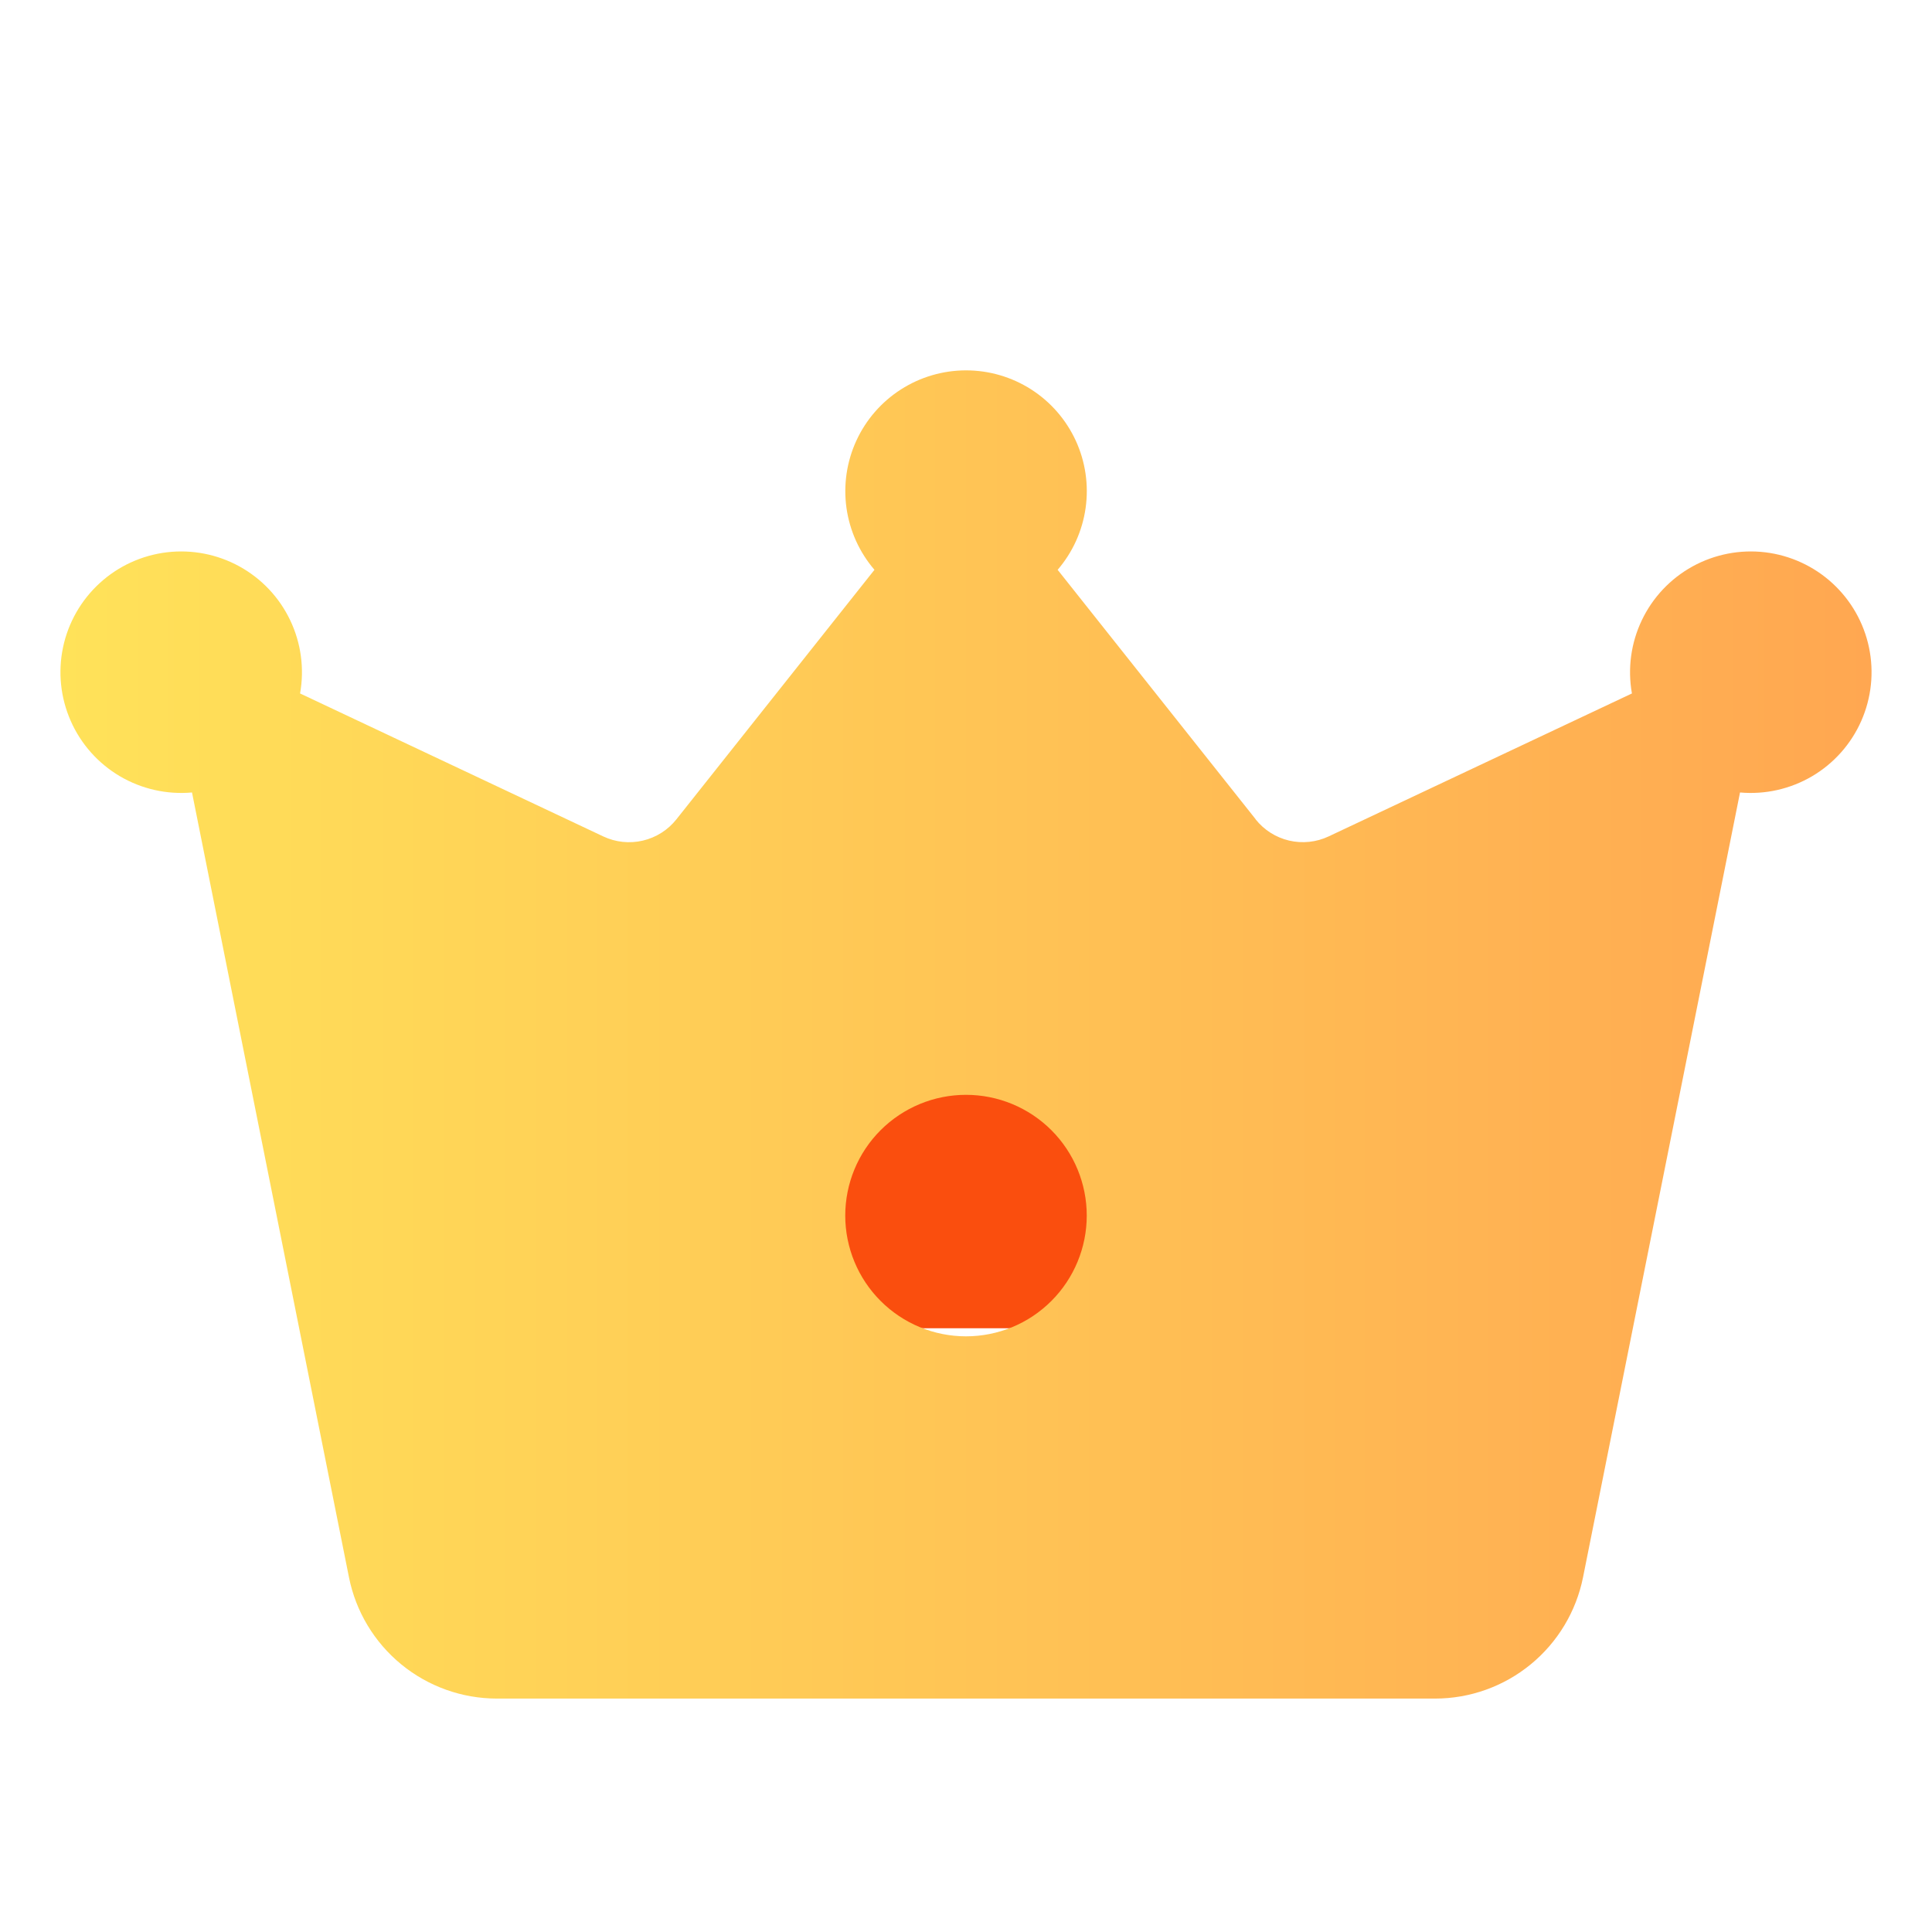 <svg width="60" height="60" viewBox="0 0 60 60" fill="none" xmlns="http://www.w3.org/2000/svg">
<g clip-path="url(#clip0_30263_14529)">
<rect x="22.5" y="26.25" width="16.875" height="15" fill="#FA4E0E"/>
<g filter="url(#filter0_d_30263_14529)">
<path d="M38.996 21.443L32.846 13.696C33.314 13.152 33.615 12.485 33.715 11.774C33.815 11.063 33.709 10.339 33.41 9.687C33.11 9.035 32.63 8.482 32.026 8.095C31.422 7.708 30.72 7.502 30.002 7.502C29.284 7.502 28.582 7.708 27.978 8.095C27.374 8.482 26.893 9.035 26.594 9.687C26.295 10.339 26.189 11.063 26.288 11.774C26.388 12.485 26.69 13.152 27.157 13.696L21.008 21.443C20.745 21.776 20.377 22.009 19.964 22.106C19.552 22.203 19.118 22.157 18.735 21.976L9.319 17.536C9.457 16.764 9.349 15.968 9.011 15.26C8.674 14.552 8.122 13.968 7.435 13.59C6.748 13.212 5.96 13.059 5.181 13.152C4.402 13.246 3.672 13.581 3.094 14.111C2.516 14.641 2.118 15.338 1.957 16.106C1.796 16.873 1.88 17.672 2.197 18.39C2.513 19.107 3.047 19.707 3.722 20.106C4.398 20.504 5.181 20.681 5.963 20.611L10.838 44.986C11.05 46.047 11.624 47.001 12.461 47.688C13.297 48.374 14.345 48.749 15.428 48.751H44.565C45.649 48.751 46.699 48.376 47.538 47.688C48.376 47.001 48.95 46.045 49.163 44.982L54.038 20.611C54.819 20.681 55.602 20.504 56.278 20.106C56.953 19.707 57.487 19.107 57.803 18.39C58.12 17.672 58.204 16.873 58.043 16.106C57.882 15.338 57.484 14.641 56.906 14.111C56.328 13.581 55.598 13.246 54.819 13.152C54.041 13.059 53.252 13.212 52.565 13.59C51.878 13.968 51.327 14.552 50.989 15.26C50.651 15.968 50.543 16.764 50.681 17.536L41.261 21.976C40.879 22.156 40.446 22.201 40.034 22.105C39.622 22.008 39.255 21.775 38.992 21.443M30 37.501C29.006 37.501 28.052 37.106 27.348 36.402C26.645 35.699 26.25 34.745 26.25 33.751C26.25 32.756 26.645 31.802 27.348 31.099C28.052 30.396 29.006 30.001 30 30.001C30.995 30.001 31.948 30.396 32.652 31.099C33.355 31.802 33.75 32.756 33.75 33.751C33.75 34.745 33.355 35.699 32.652 36.402C31.948 37.106 30.995 37.501 30 37.501Z" fill="url(#paint0_linear_30263_14529)"/>
</g>
</g>
<defs>
<filter id="filter0_d_30263_14529" x="-6.123" y="3.502" width="72.246" height="57.248" filterUnits="userSpaceOnUse" color-interpolation-filters="sRGB">
<feFlood flood-opacity="0" result="BackgroundImageFix"/>
<feColorMatrix in="SourceAlpha" type="matrix" values="0 0 0 0 0 0 0 0 0 0 0 0 0 0 0 0 0 0 127 0" result="hardAlpha"/>
<feOffset dy="4"/>
<feGaussianBlur stdDeviation="4"/>
<feComposite in2="hardAlpha" operator="out"/>
<feColorMatrix type="matrix" values="0 0 0 0 0 0 0 0 0 0 0 0 0 0 0 0 0 0 0.16 0"/>
<feBlend mode="multiply" in2="BackgroundImageFix" result="effect1_dropShadow_30263_14529"/>
<feBlend mode="normal" in="SourceGraphic" in2="effect1_dropShadow_30263_14529" result="shape"/>
</filter>
<linearGradient id="paint0_linear_30263_14529" x1="1.877" y1="28.126" x2="58.123" y2="28.126" gradientUnits="userSpaceOnUse">
<stop stop-color="#FFE259"/>
<stop offset="1" stop-color="#FFA751"/>
</linearGradient>
<clipPath id="clip0_30263_14529">
<rect width="60" height="60" fill="white"/>
</clipPath>
</defs>
</svg>
